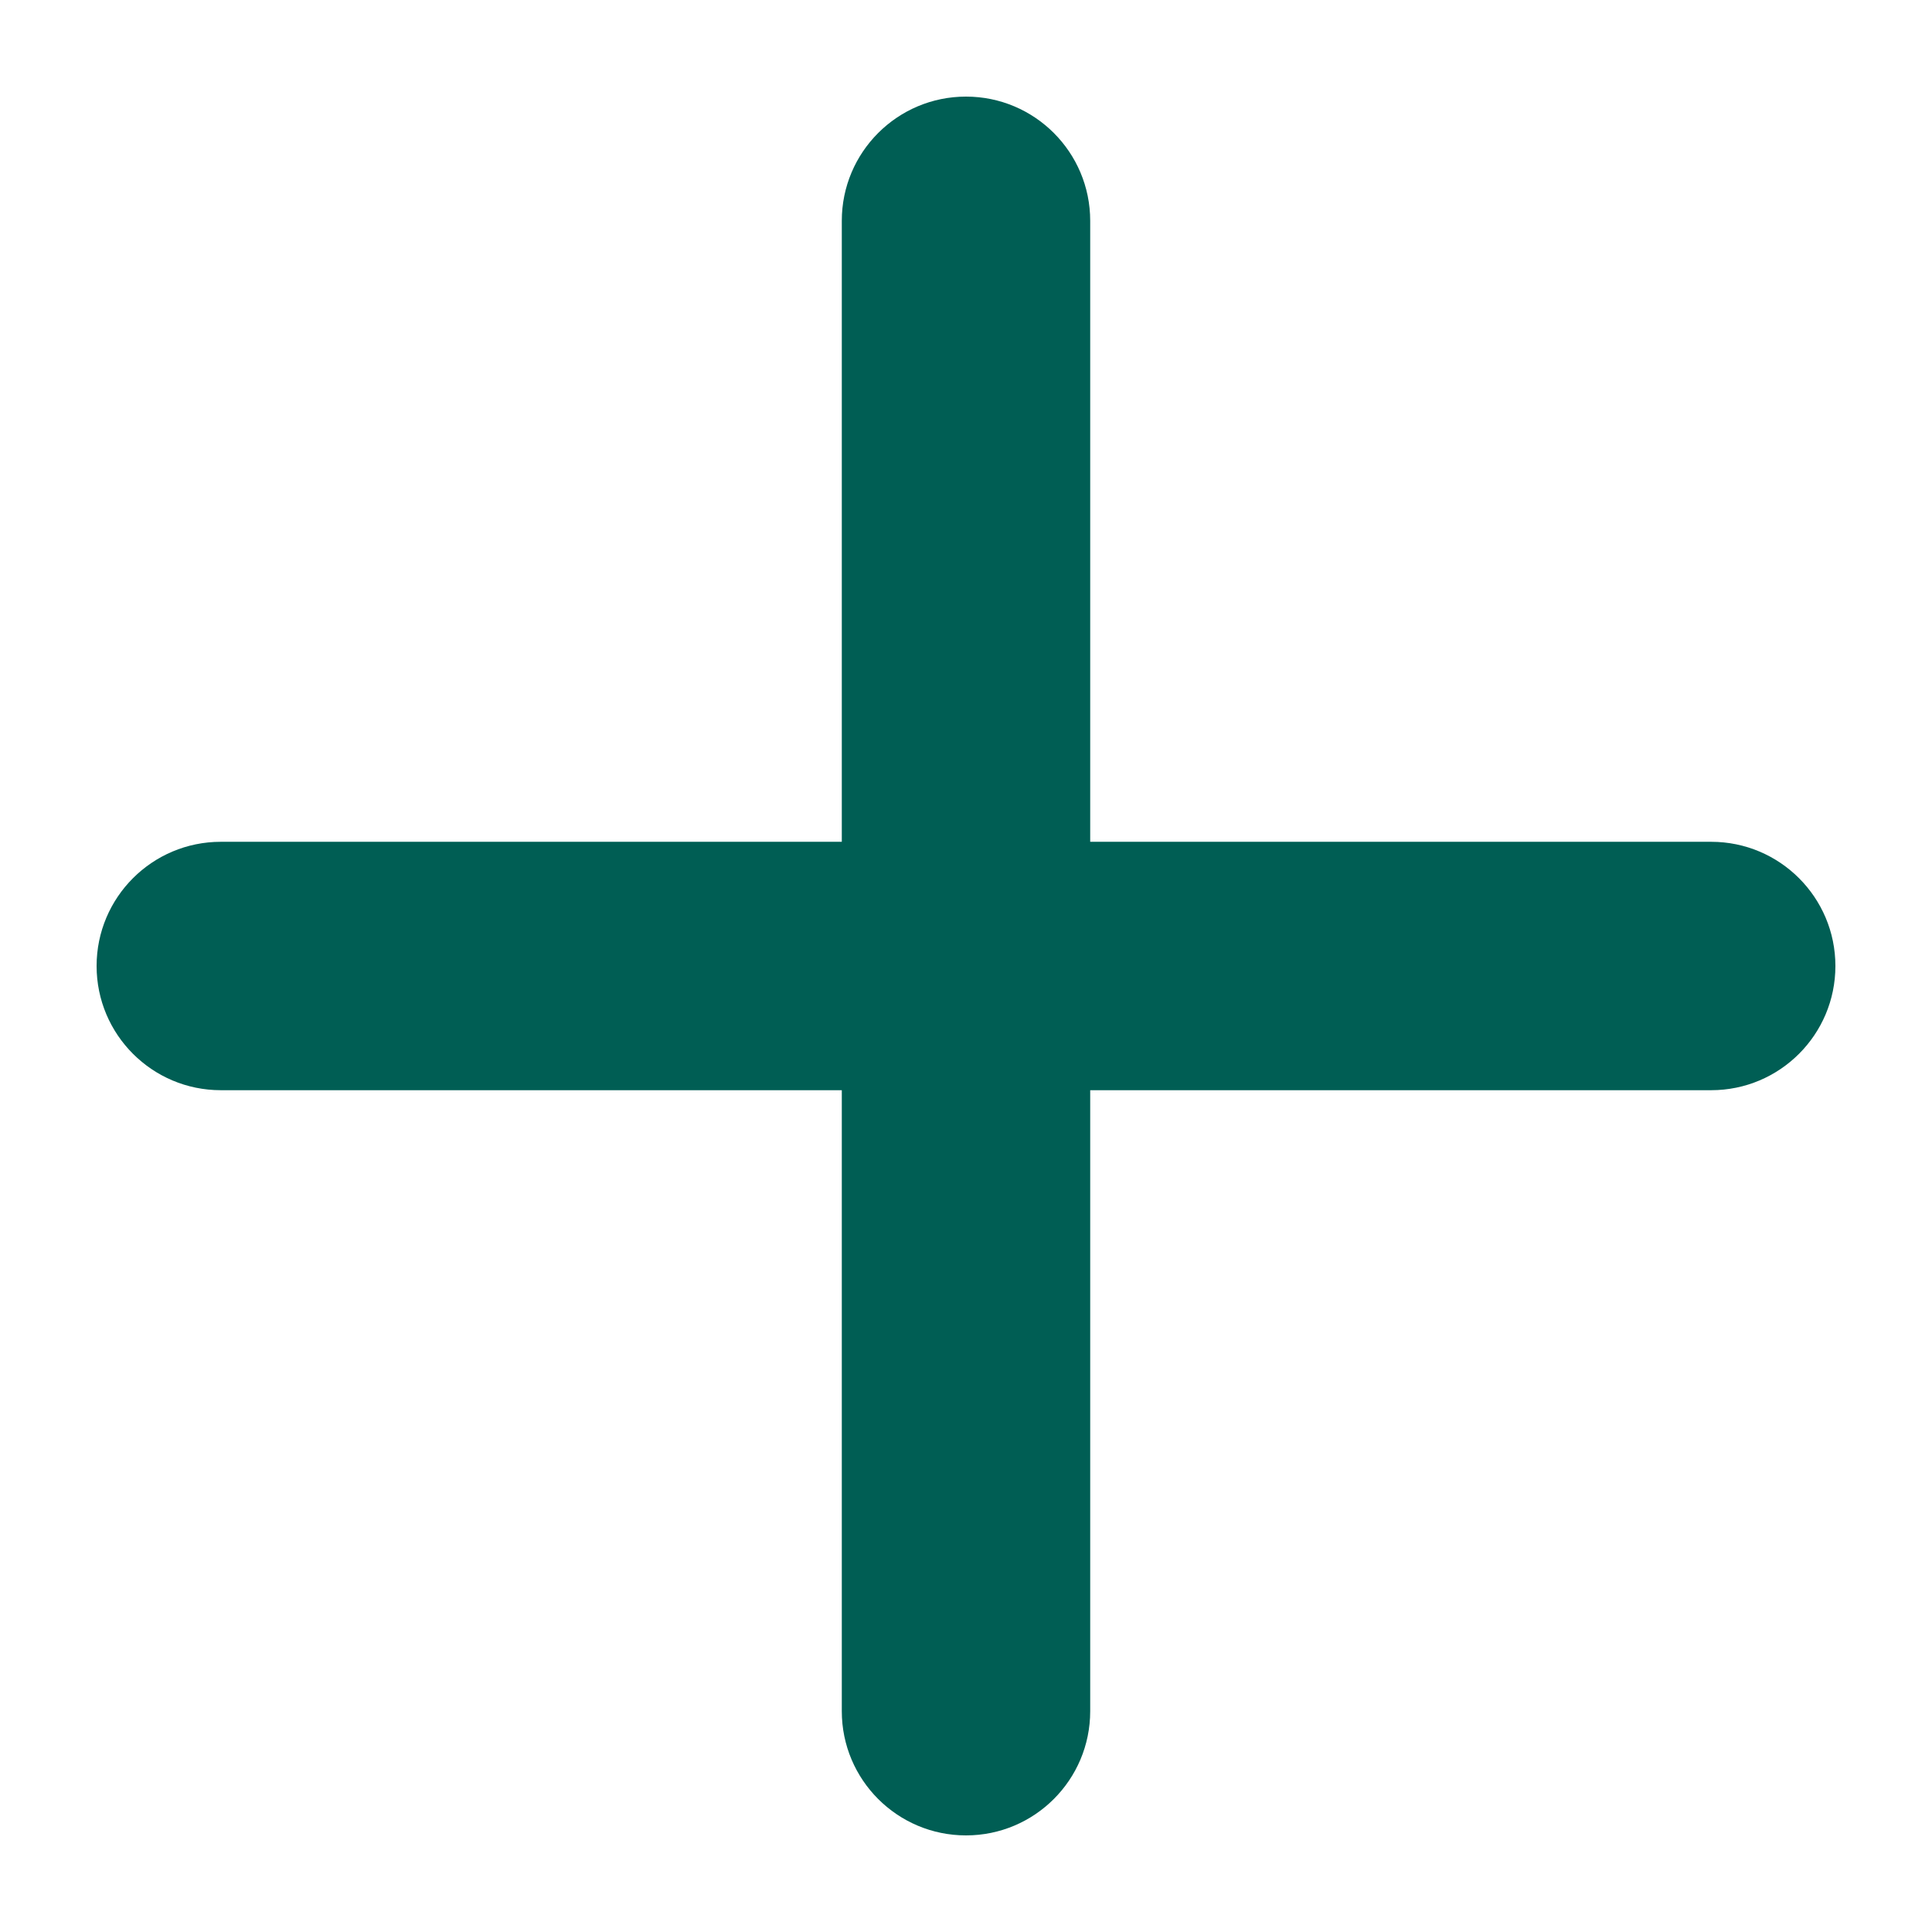 <svg width="14" height="14" class="mr-2" viewBox="0 0 14 14" fill="none" xmlns="http://www.w3.org/2000/svg">
    <path fill-rule="evenodd" clip-rule="evenodd" d="M7 0.7C7.497 0.7 7.9 1.103 7.9 1.6V6.1H12.4C12.897 6.1 13.3 6.503 13.3 7C13.3 7.497 12.897 7.9 12.4 7.9H7.9V12.4C7.9 12.897 7.497 13.3 7 13.3C6.503 13.3 6.1 12.897 6.1 12.4V7.9H1.6C1.103 7.9 0.7 7.497 0.7 7C0.7 6.503 1.103 6.1 1.6 6.1L6.1 6.1V1.6C6.1 1.103 6.503 0.7 7 0.7Z" fill="#005E54"/>
</svg>